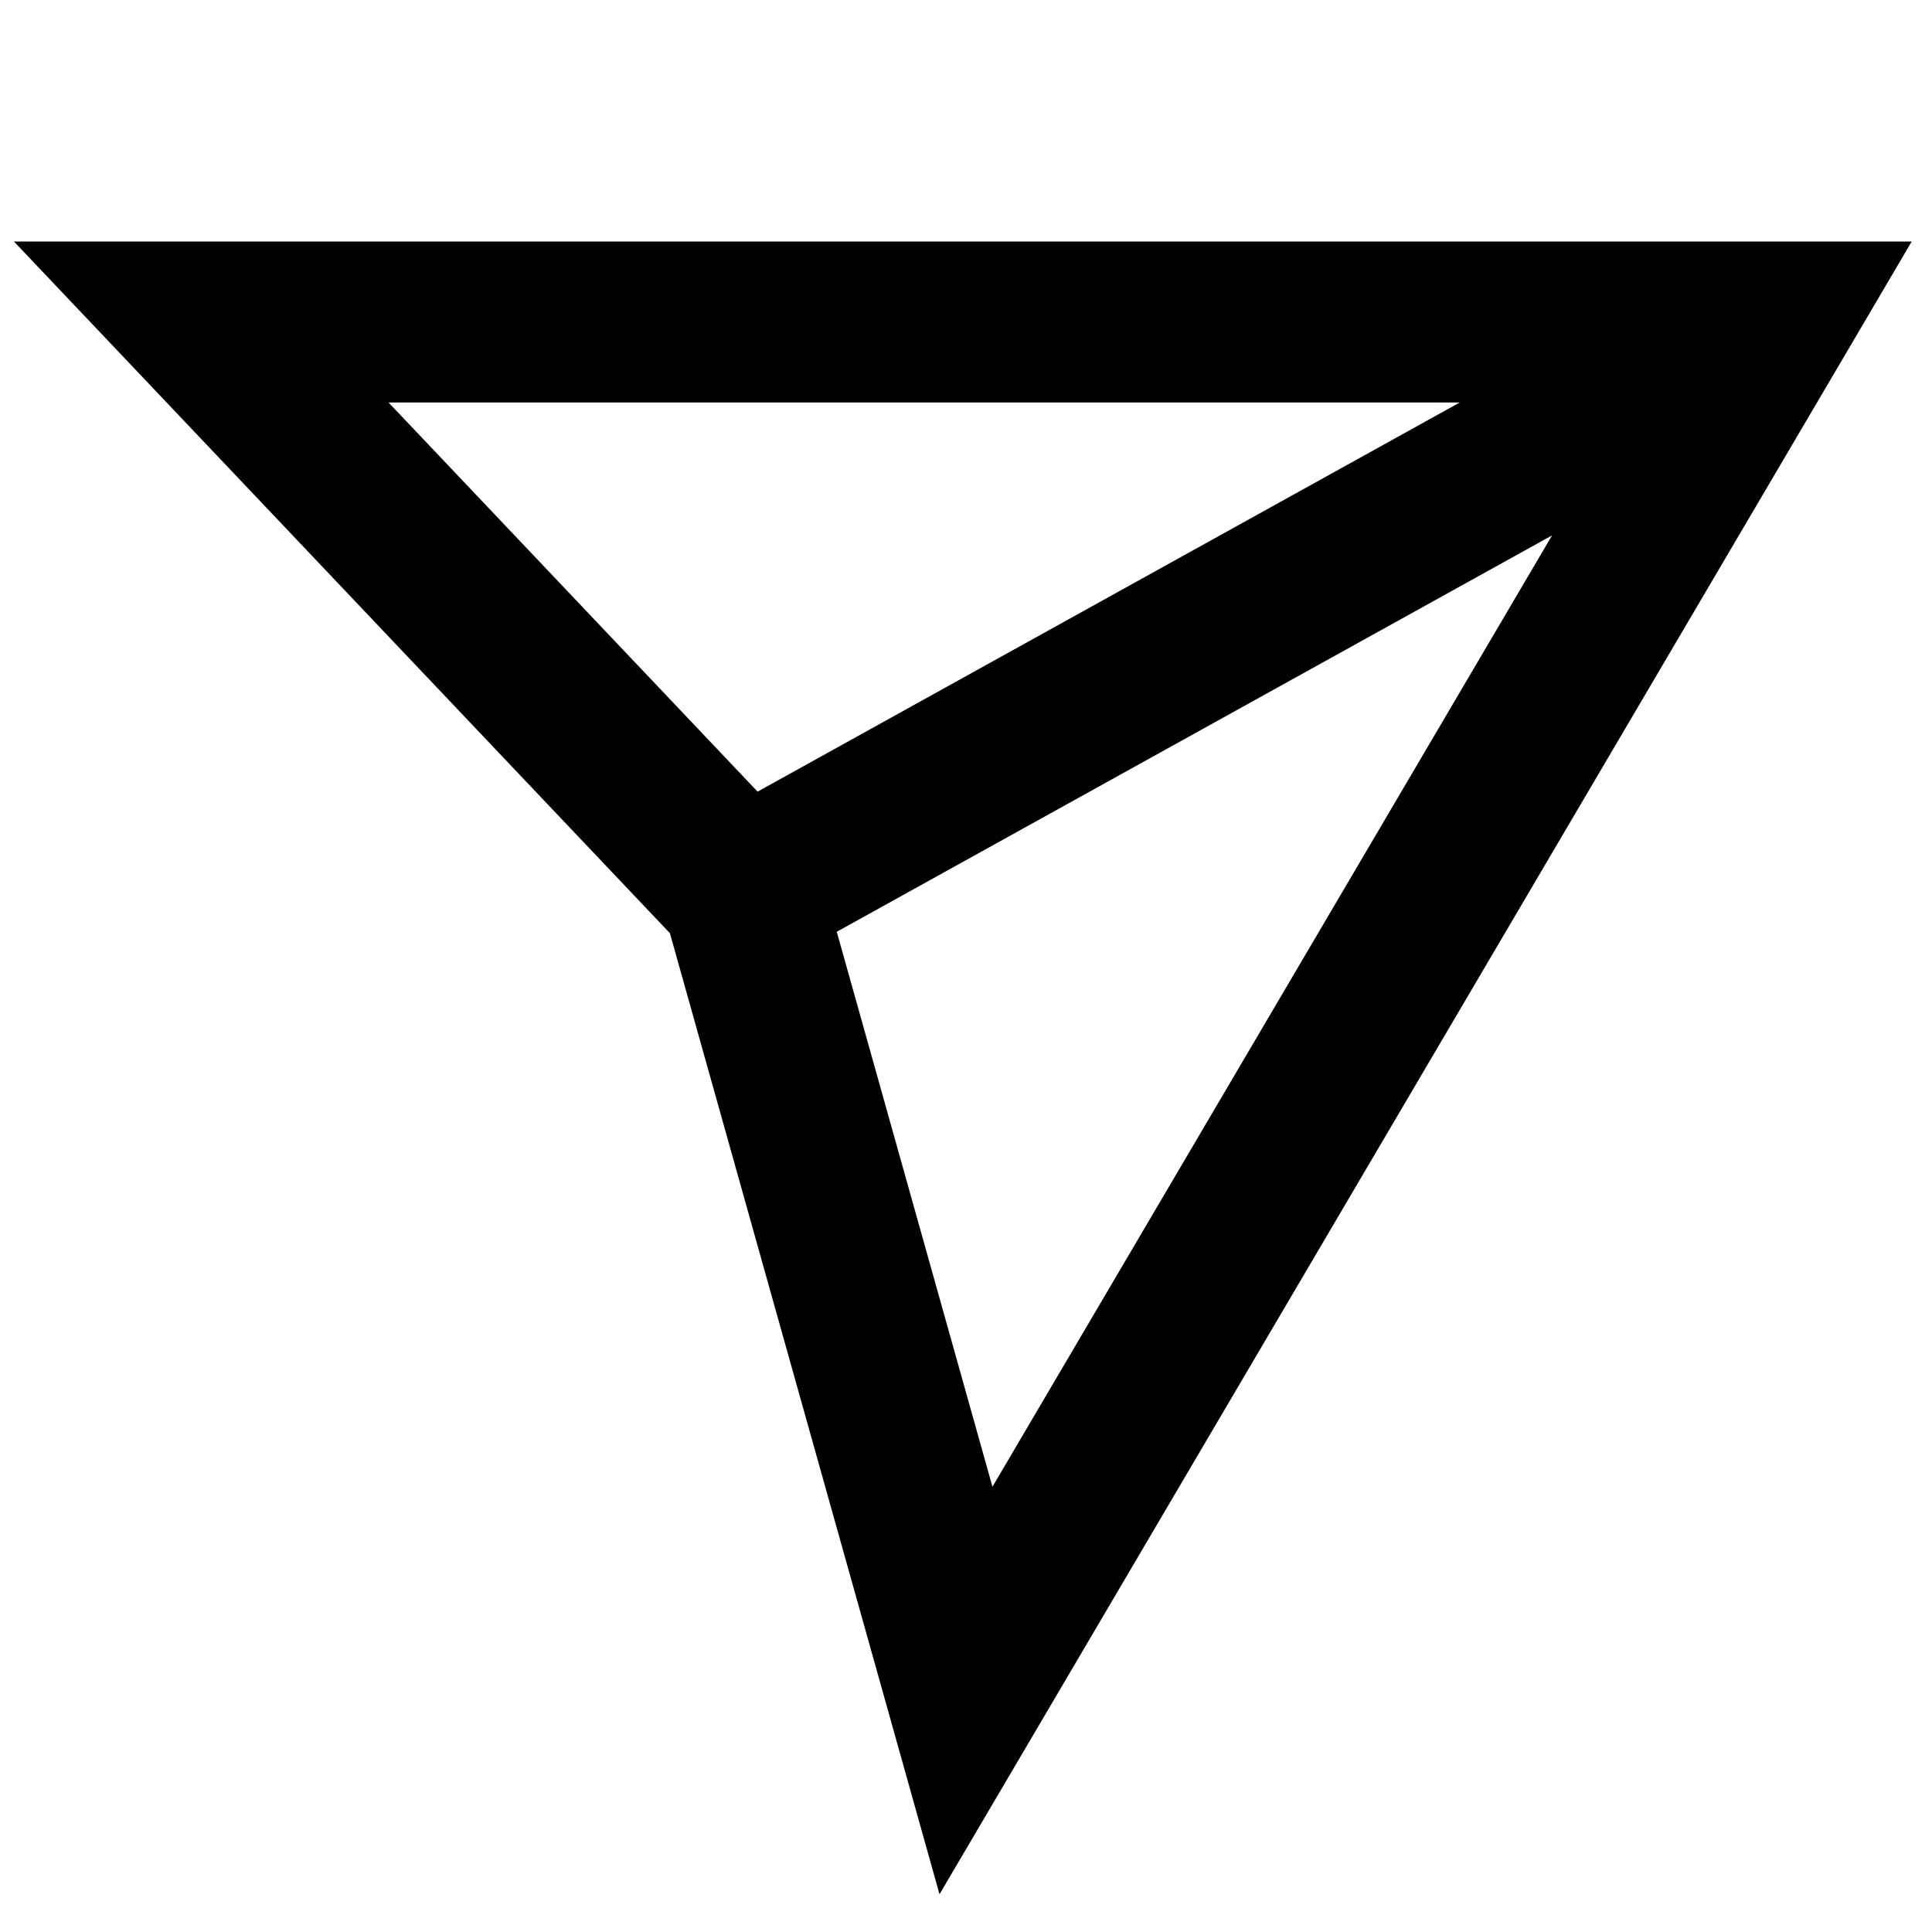 <svg width="24" height="24" viewBox="0 0 24 24" fill="none" xmlns="http://www.w3.org/2000/svg">
<path d="M12 21L11.037 21.27L11.671 23.531L12.862 21.507L12 21ZM22 4L22.862 4.507L23.748 3H22V4ZM2.5 4V3H0.173L1.774 4.688L2.5 4ZM9.218 11.084L10.181 10.814L10.114 10.575L9.944 10.396L9.218 11.084ZM21.485 5.429L22.359 4.944L21.39 3.195L20.515 3.68L21.485 5.429ZM12.862 21.507L22.862 4.507L21.138 3.493L11.138 20.493L12.862 21.507ZM22 3H2.5V5H22V3ZM1.774 4.688L8.492 11.772L9.944 10.396L3.226 3.312L1.774 4.688ZM8.255 11.354L11.037 21.27L12.963 20.73L10.181 10.814L8.255 11.354ZM10.104 11.736L21.485 5.429L20.515 3.68L9.135 9.987L10.104 11.736Z" fill="black"/>
</svg>
